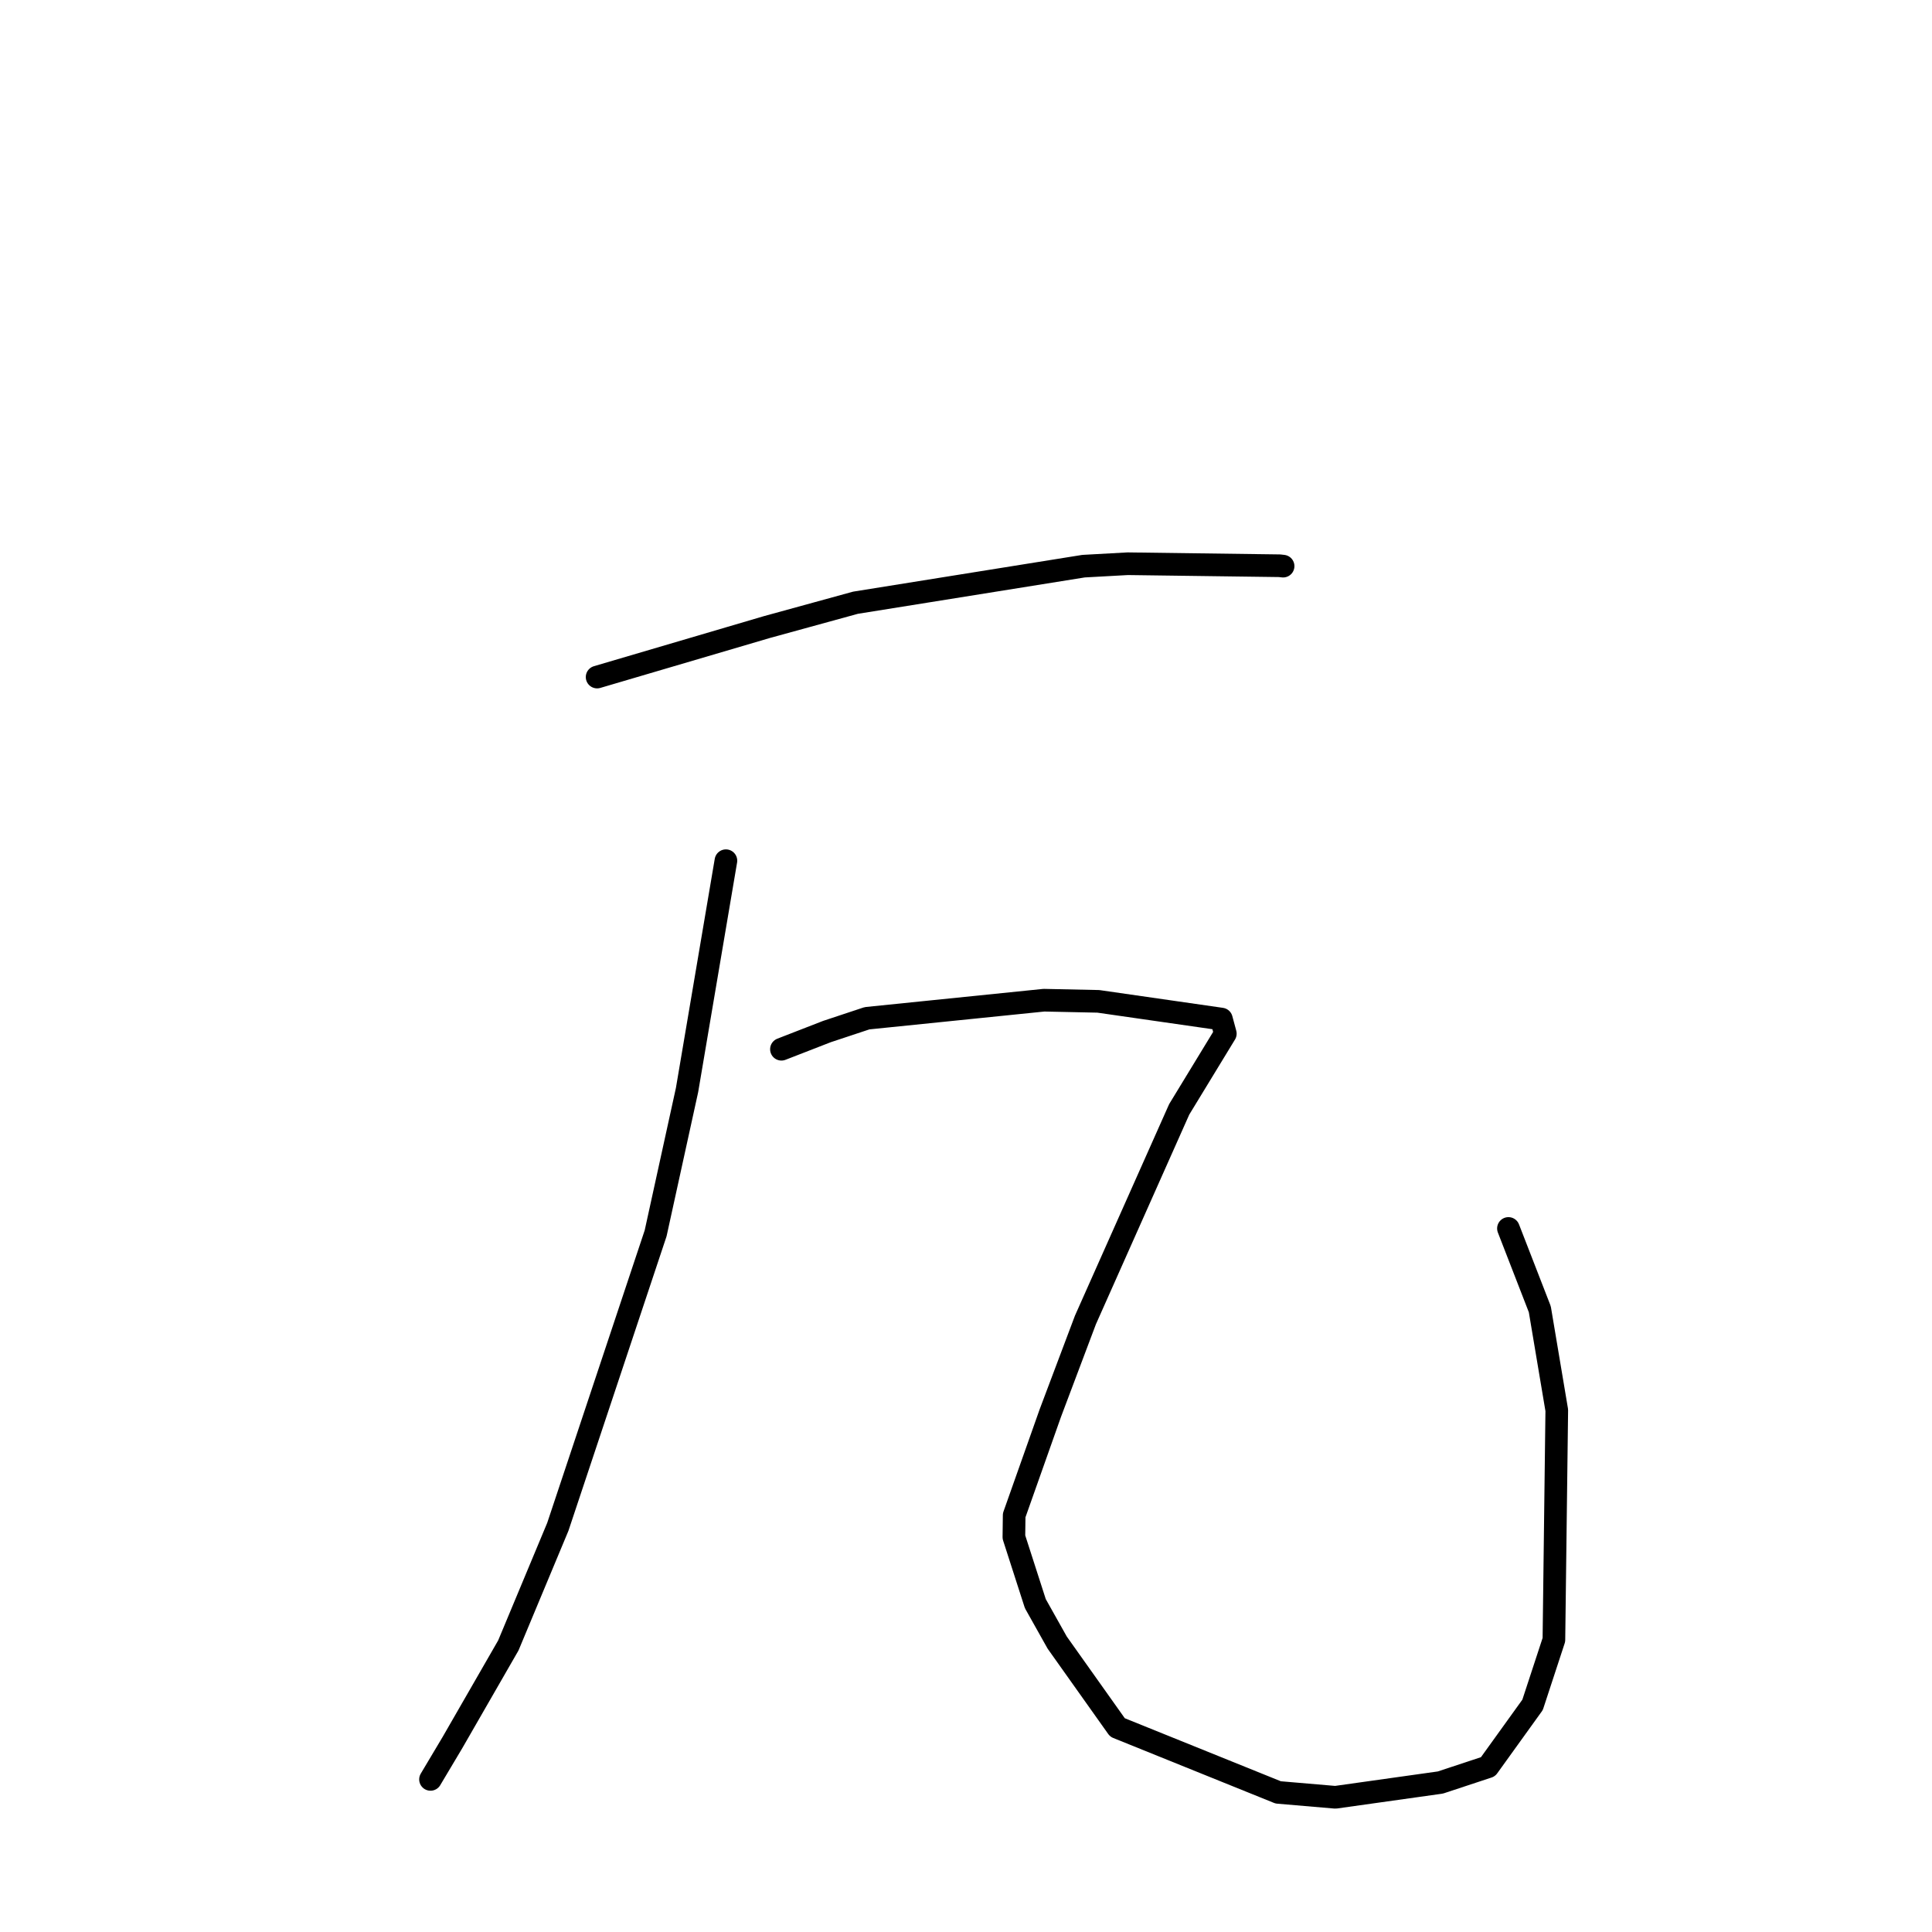 <?xml version="1.0" standalone="no"?>
    <svg width="256" height="256" xmlns="http://www.w3.org/2000/svg" version="1.1">
    <polyline stroke="black" stroke-width="3" stroke-linecap="round" fill="transparent" stroke-linejoin="round" points="79.12 89.714 101.619 83.089 113.358 79.864 143.577 75.02 149.439 74.697 169.555 74.964 169.973 75.012 170.015 75.017 170.018 75.017 " />
        <polyline stroke="black" stroke-width="3" stroke-linecap="round" fill="transparent" stroke-linejoin="round" points="96.187 114.048 91.036 144.438 86.875 163.415 73.914 202.316 67.358 218.027 59.951 230.9 57.308 235.335 57.044 235.779 " />
        <polyline stroke="black" stroke-width="3" stroke-linecap="round" fill="transparent" stroke-linejoin="round" points="103.544 139.03 109.568 136.688 114.887 134.923 138.327 132.532 145.533 132.684 161.84 135.03 162.362 136.965 156.251 146.994 143.828 174.894 139.184 187.214 134.382 200.784 134.346 203.672 137.186 212.488 140.084 217.651 148.071 228.9 169.366 237.502 176.945 238.15 190.854 236.194 197.168 234.107 203.074 225.901 205.901 217.284 206.281 186.865 204.033 173.482 200.254 163.75 199.876 162.777 " />
        </svg>
